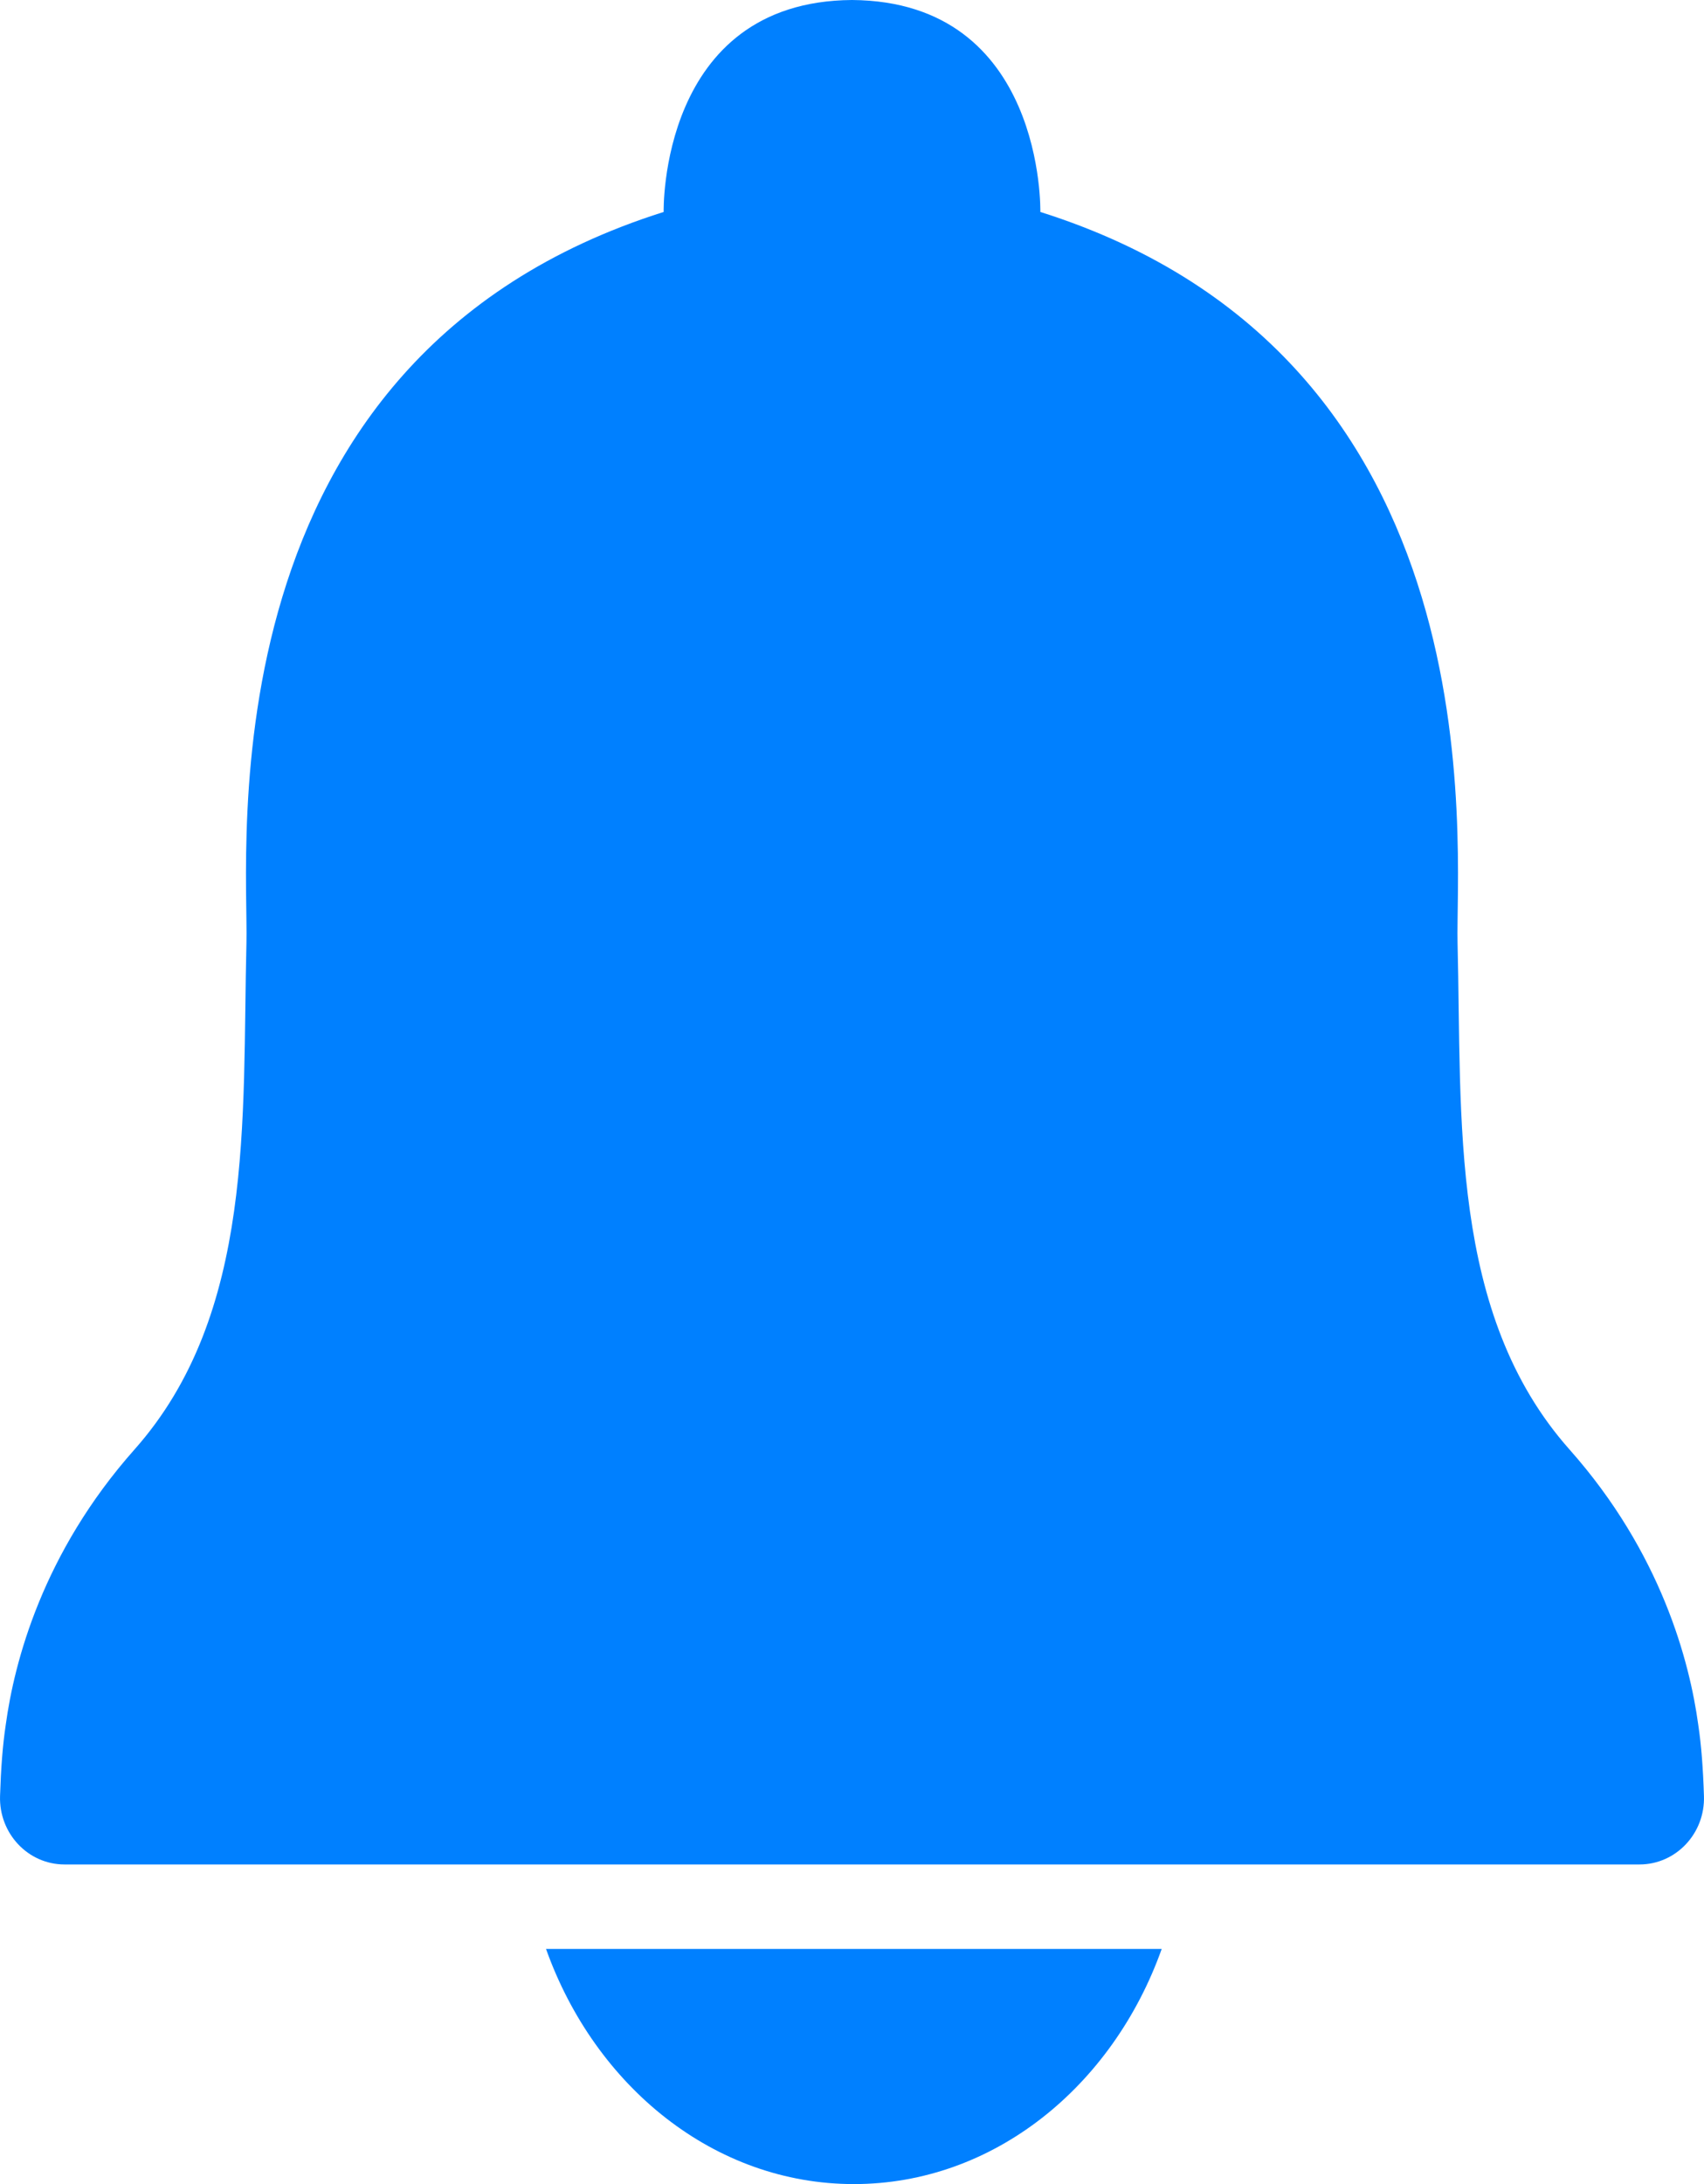<svg width="32" height="41" viewBox="0 0 32 41" fill="none" xmlns="http://www.w3.org/2000/svg">
<g clip-path="url(#clip0_928_1094)">
<path d="M21.816 36.586C20.893 39.174 18.653 41 16.035 41C13.418 41 11.177 39.174 10.254 36.586H21.817H21.816Z" fill="#0080FF"/>
<path d="M0.108 32.378C0.269 31.198 0.799 29.155 2.526 27.21C4.791 24.659 4.547 21 4.628 17.702C4.672 15.938 3.768 6.723 12.463 3.979C12.463 3.979 12.373 0.025 16 0C19.627 0.026 19.537 3.979 19.537 3.979C28.232 6.723 27.328 15.938 27.372 17.702C27.454 21 27.209 24.659 29.474 27.21C31.201 29.155 31.731 31.198 31.892 32.378C31.951 32.769 31.983 33.207 31.999 33.714C32.023 34.417 31.474 35 30.788 35H16H1.212C0.526 35 -0.022 34.417 0.001 33.714C0.017 33.207 0.049 32.769 0.108 32.378Z" fill="#0080FF"/>
</g>
<defs>
<clipPath id="clip0_928_1094">
<rect width="32" height="41" fill="white"/>
</clipPath>
</defs>
</svg>
